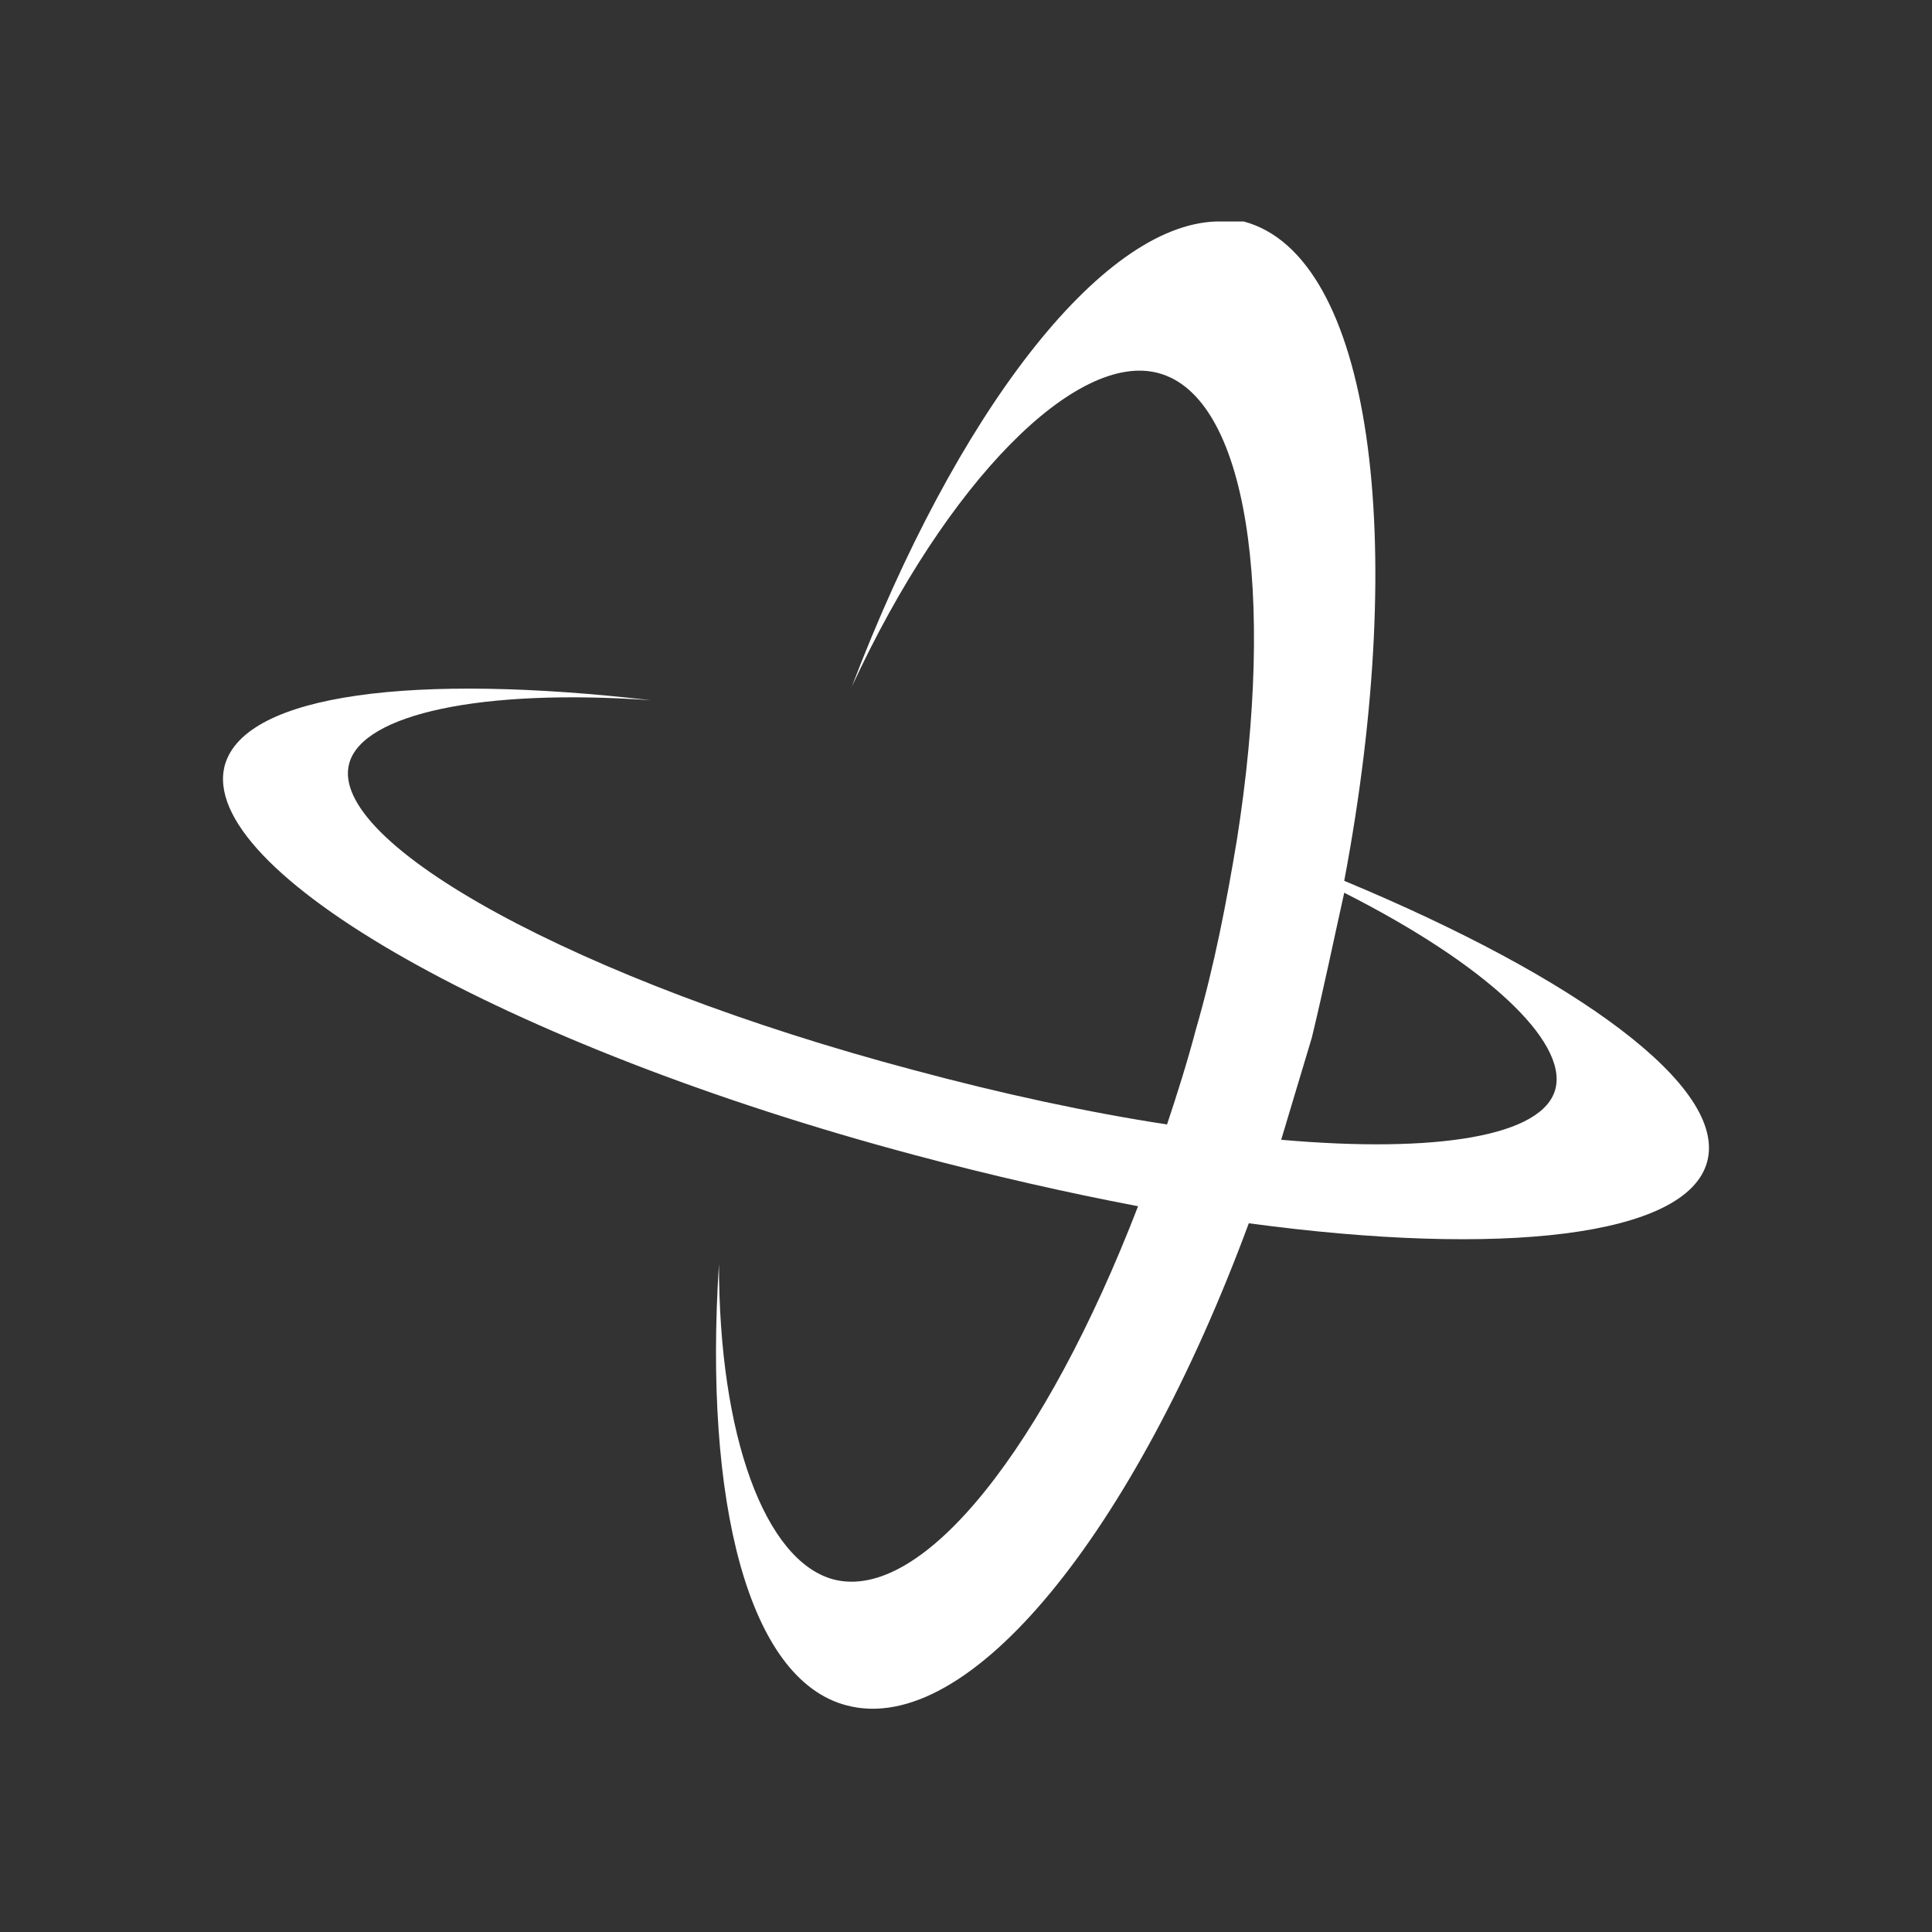 <?xml version="1.0" encoding="utf-8"?>
<!-- Generator: Adobe Illustrator 25.2.3, SVG Export Plug-In . SVG Version: 6.00 Build 0)  -->
<svg version="1.1" id="Calque_1" xmlns="http://www.w3.org/2000/svg" xmlns:xlink="http://www.w3.org/1999/xlink" x="0px" y="0px"
	 width="113.4px" height="113.4px" viewBox="0 0 113.4 113.4" style="enable-background:new 0 0 113.4 113.4;" xml:space="preserve"
	>
<rect x="0" y="0" width="113.4" height="113.4" fill="#333333" stroke="none"/>
<style type="text/css">
	.st0{fill:#FFFFFF;}
</style>
<g transform="translate(0,0)">
	<path class="st0" d="M71.4,13c-6.8,0.2-15.3,11.3-21.4,27.3h0c5.6-12.1,13.2-19.7,18-18.4c5.2,1.4,6.9,12.8,4.6,27.4
		c-0.2-0.1-0.3-0.1-0.5-0.2c0.2,0.1,0.3,0.1,0.5,0.2c-0.6,3.6-1.3,7.3-2.4,11.1c-0.5,1.9-1.1,3.8-1.7,5.6c-4.6-0.7-9.7-1.8-14.9-3.2
		c-19.6-5.2-34.4-13.3-33.1-18c0.8-2.9,7.8-4.4,17.7-3.7c-13.8-1.6-23.8-0.4-25,3.8c-1.7,6.2,16.5,16.5,40.5,22.9
		c4.5,1.2,8.9,2.2,13.1,3c-5.4,14-12.6,23.3-17.9,21.9c-4-1.1-6.7-8.4-6.7-18.5c-0.9,13.9,1.7,24.4,7.5,25.9
		c7.2,1.9,16.9-10.2,23.6-28.3c14.8,2,25.7,0.8,26.9-3.6c1.2-4.4-7.6-10.8-21.3-16.5c3.8-20.1,1.6-36.7-5.9-38.7
		C72.5,13,71.9,13,71.4,13L71.4,13z M78.9,52.4c8.3,4.2,13.1,8.7,12.4,11.5c-0.7,2.8-7,3.8-16.1,3c0.6-2,1.2-4,1.8-6
		C77.7,58,78.3,55.1,78.9,52.4L78.9,52.4z"/>
</g>
</svg>
